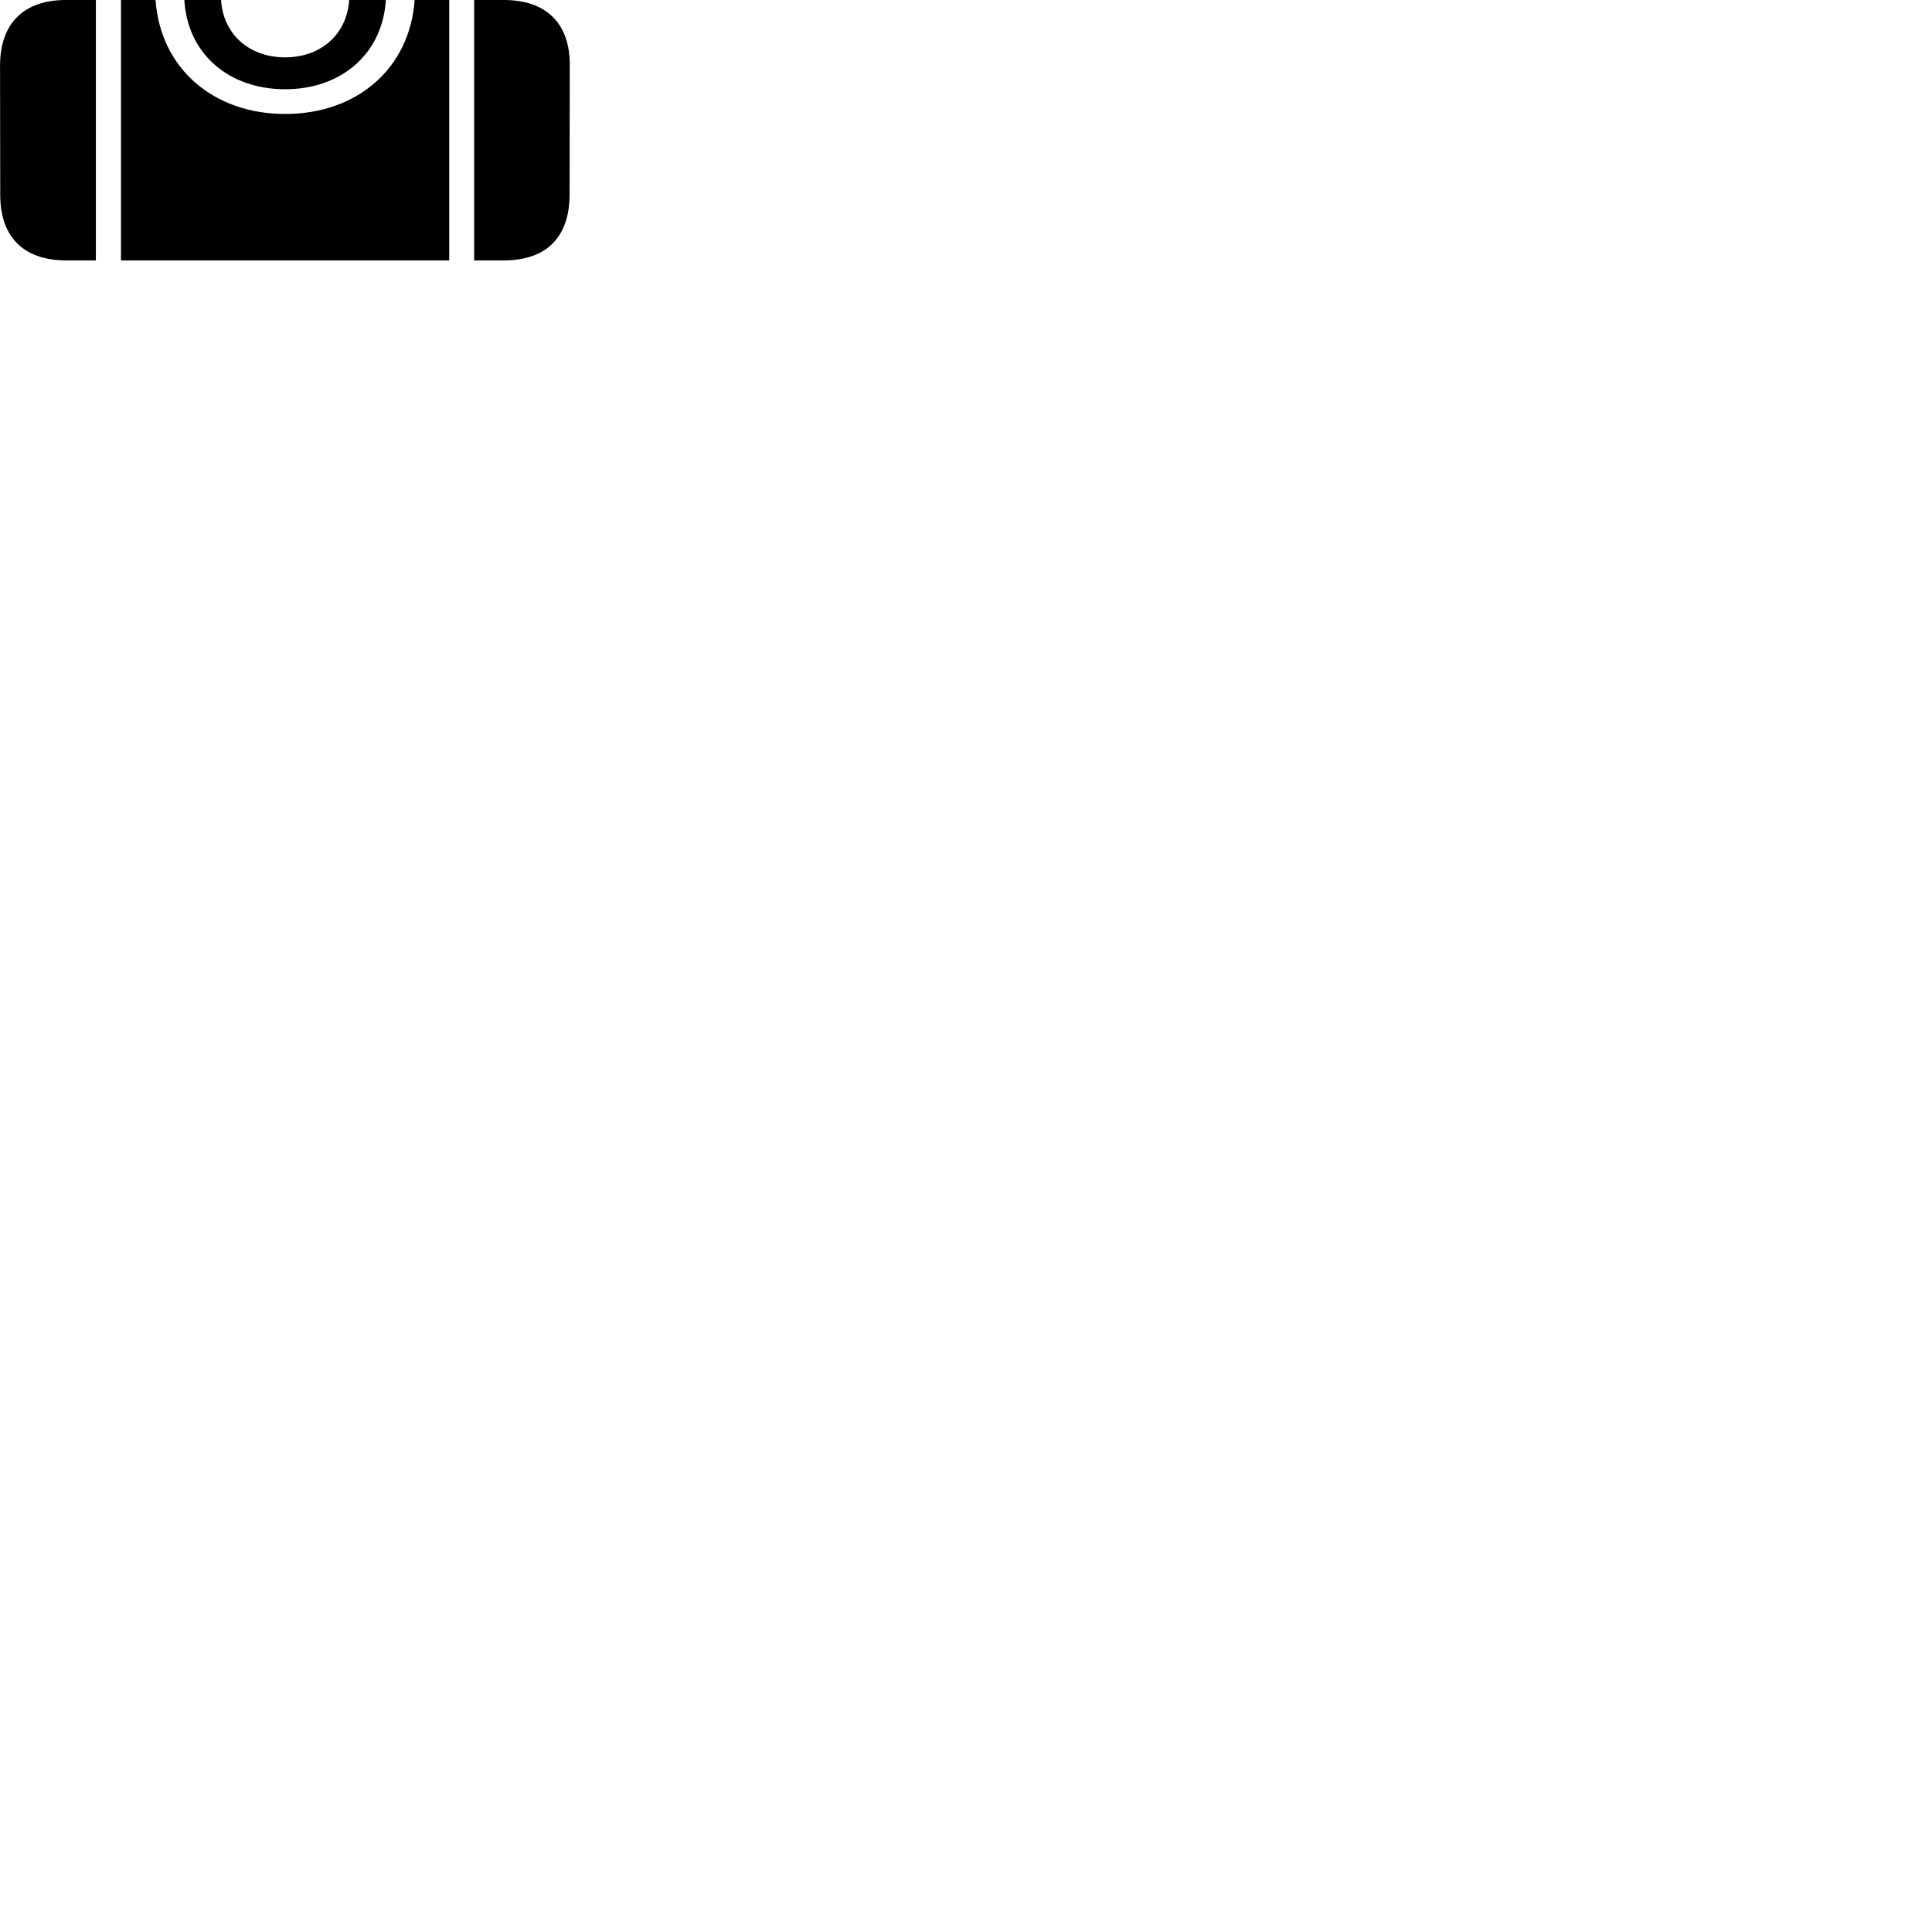 
        <svg xmlns="http://www.w3.org/2000/svg" viewBox="0 0 100 100">
            <path d="M3.432 13.479H4.962V-0.001H3.412C1.222 -0.001 0.002 1.219 0.002 3.399L0.012 10.089C0.012 12.279 1.232 13.479 3.432 13.479ZM6.262 13.479H23.252V-0.001H21.462C21.212 3.539 18.482 5.899 14.762 5.899C11.042 5.899 8.302 3.539 8.052 -0.001H6.262ZM24.542 13.479H26.072C28.282 13.479 29.472 12.279 29.482 10.089L29.492 3.399C29.512 1.219 28.282 -0.001 26.072 -0.001H24.542ZM14.762 4.619C17.672 4.619 19.802 2.779 19.972 -0.001H18.072C17.962 1.779 16.602 2.969 14.762 2.969C12.902 2.969 11.552 1.779 11.442 -0.001H9.542C9.702 2.779 11.832 4.619 14.762 4.619Z" />
        </svg>
    